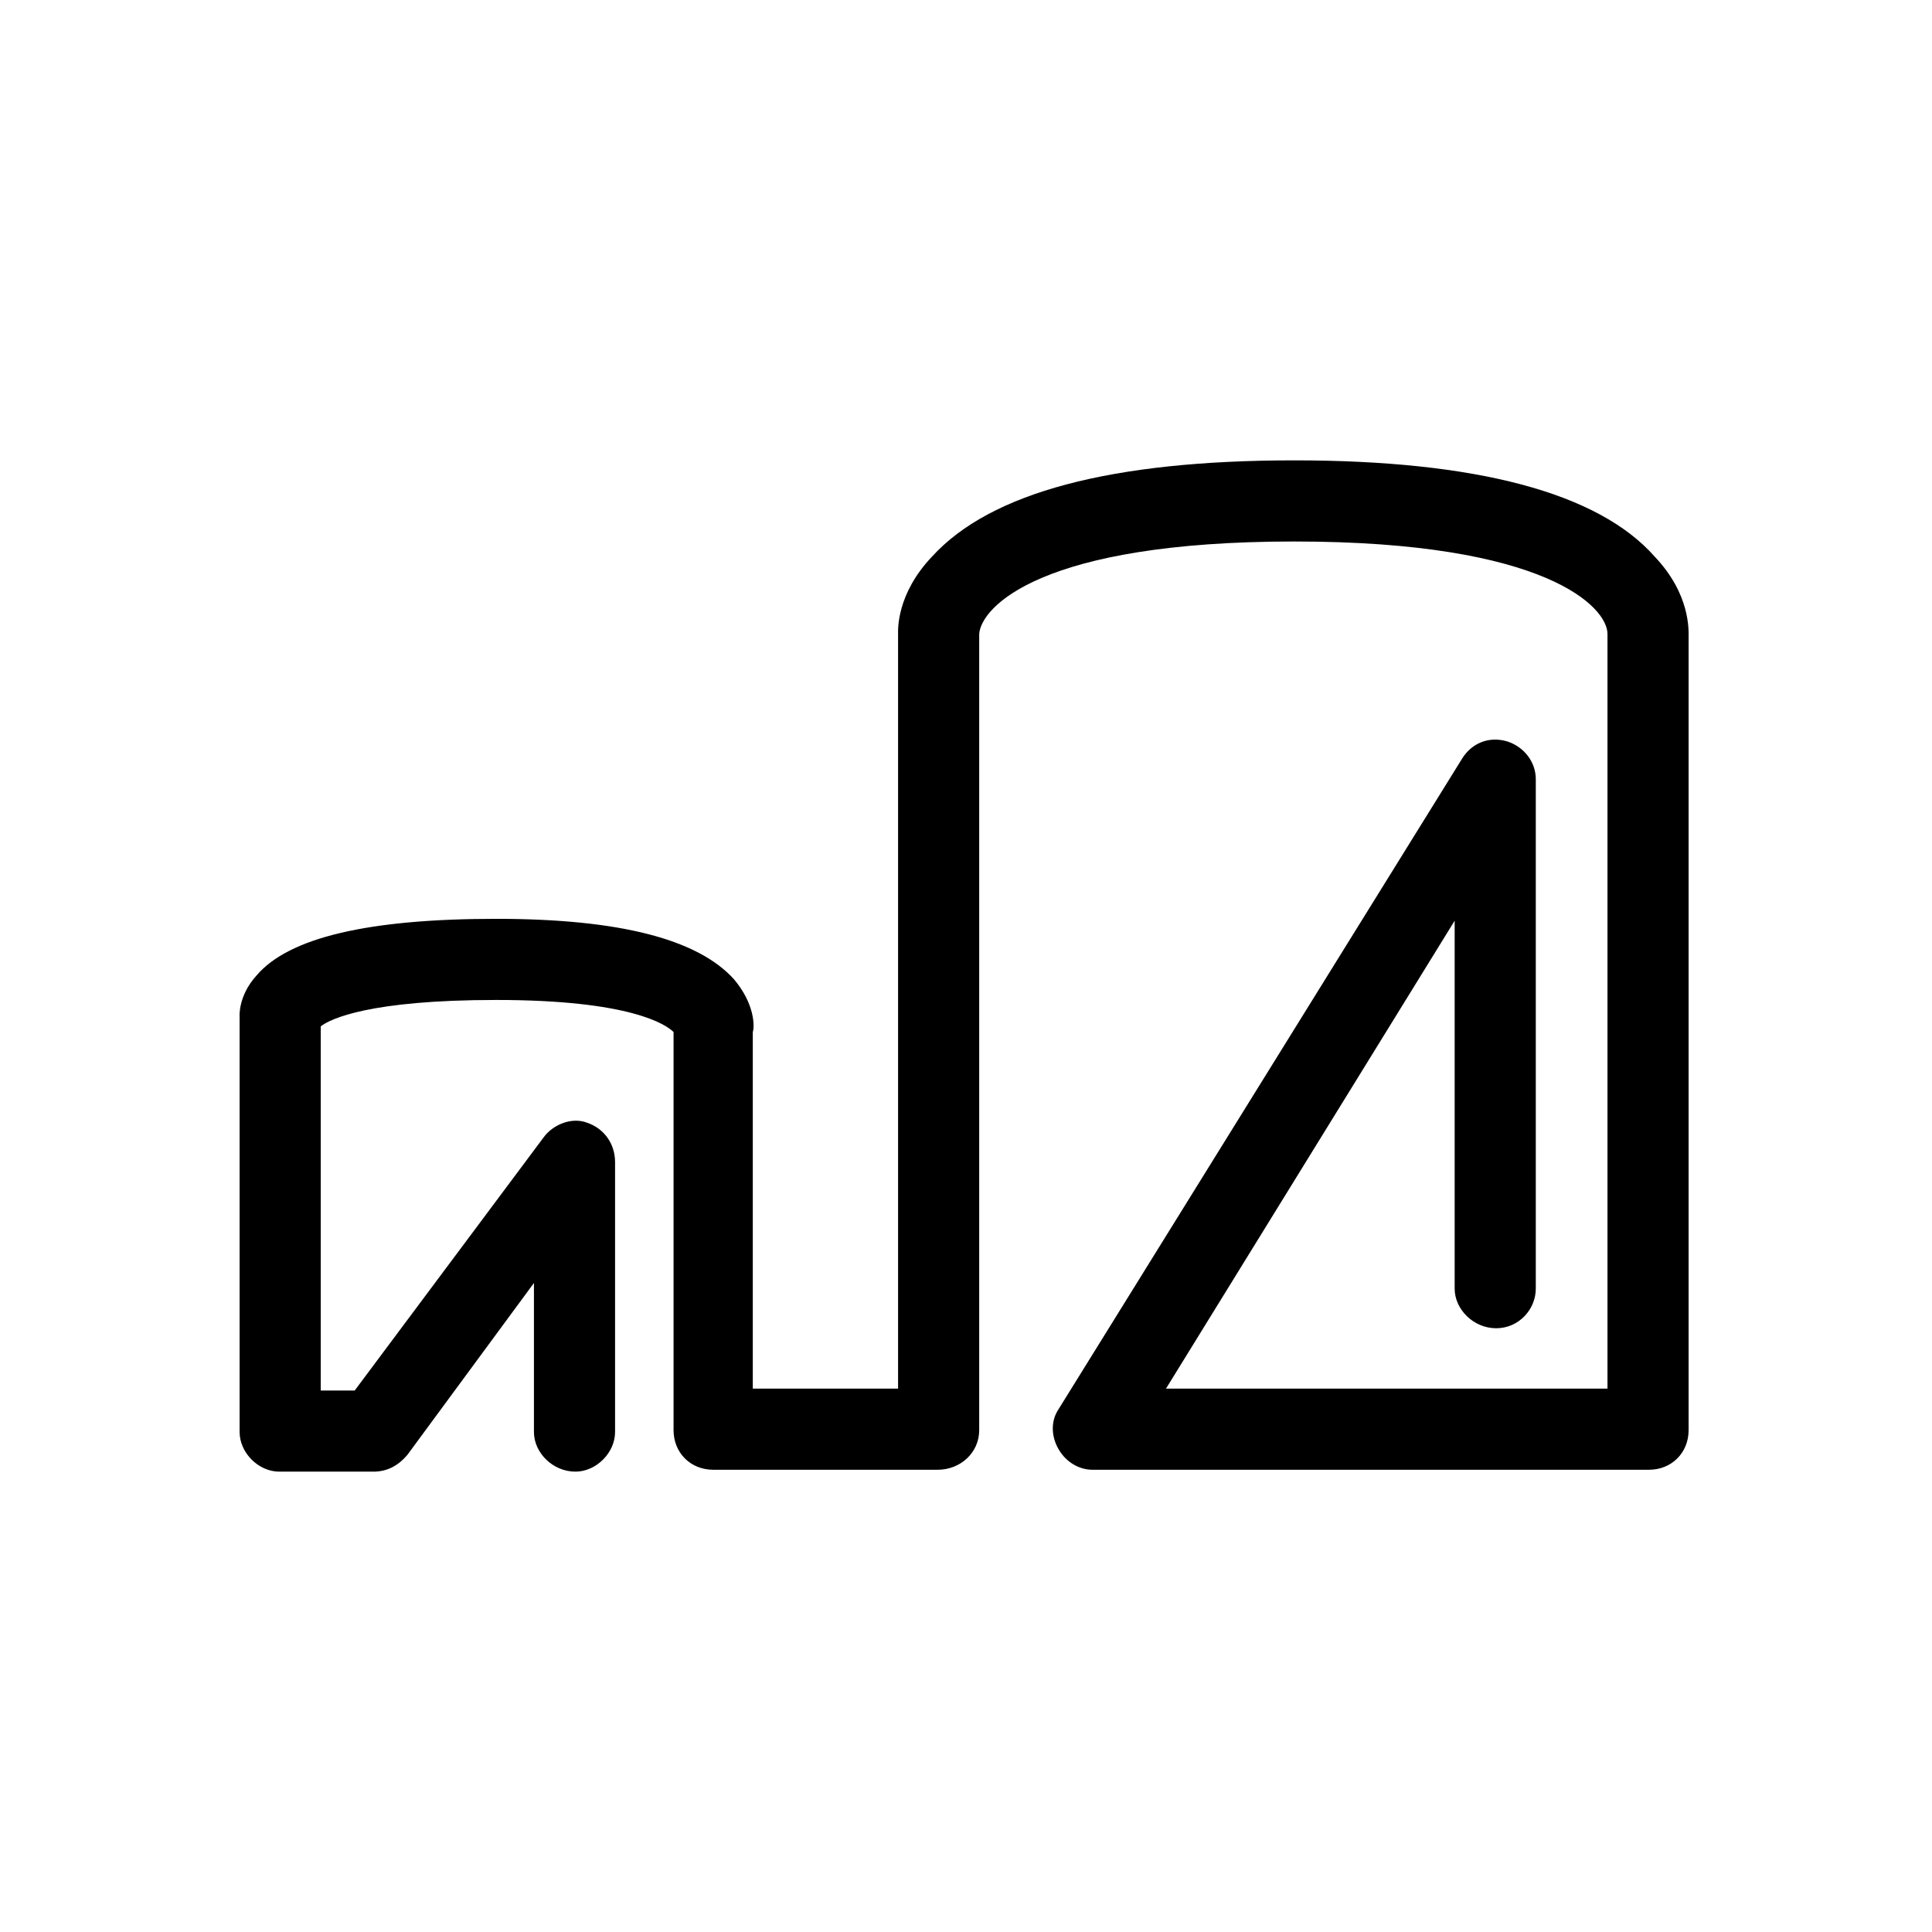 <svg xmlns="http://www.w3.org/2000/svg" viewBox="0 0 1024 1024"><path d="M877 295c19 20 18 39 18 43v420c0 12-9 21-21 21H579c-7 0-14-4-18-11s-4-15 0-21l214-345c5-8 14-12 24-9 9 3 15 11 15 20v270c0 11-9 21-21 21s-22-10-22-21V488L618 736h234V336c0-14-32-49-166-49-135 0-166 35-167 49v422c0 12-10 21-22 21H378c-12 0-21-9-21-21V547c-4-4-23-17-94-17-67 0-88 10-93 14v193h18l100-134c5-7 15-11 23-8 9 3 15 11 15 21v143c0 11-10 21-21 21-12 0-22-10-22-21v-79l-67 91c-5 6-11 9-18 9h-50c-11 0-21-10-21-21V539s-1-11 9-22c17-20 59-30 127-30 66 0 107 11 126 32 11 13 11 25 10 28v189h77V336c0-2-1-21 18-41 31-34 95-51 192-51 96 0 161 17 191 51z"/></svg>